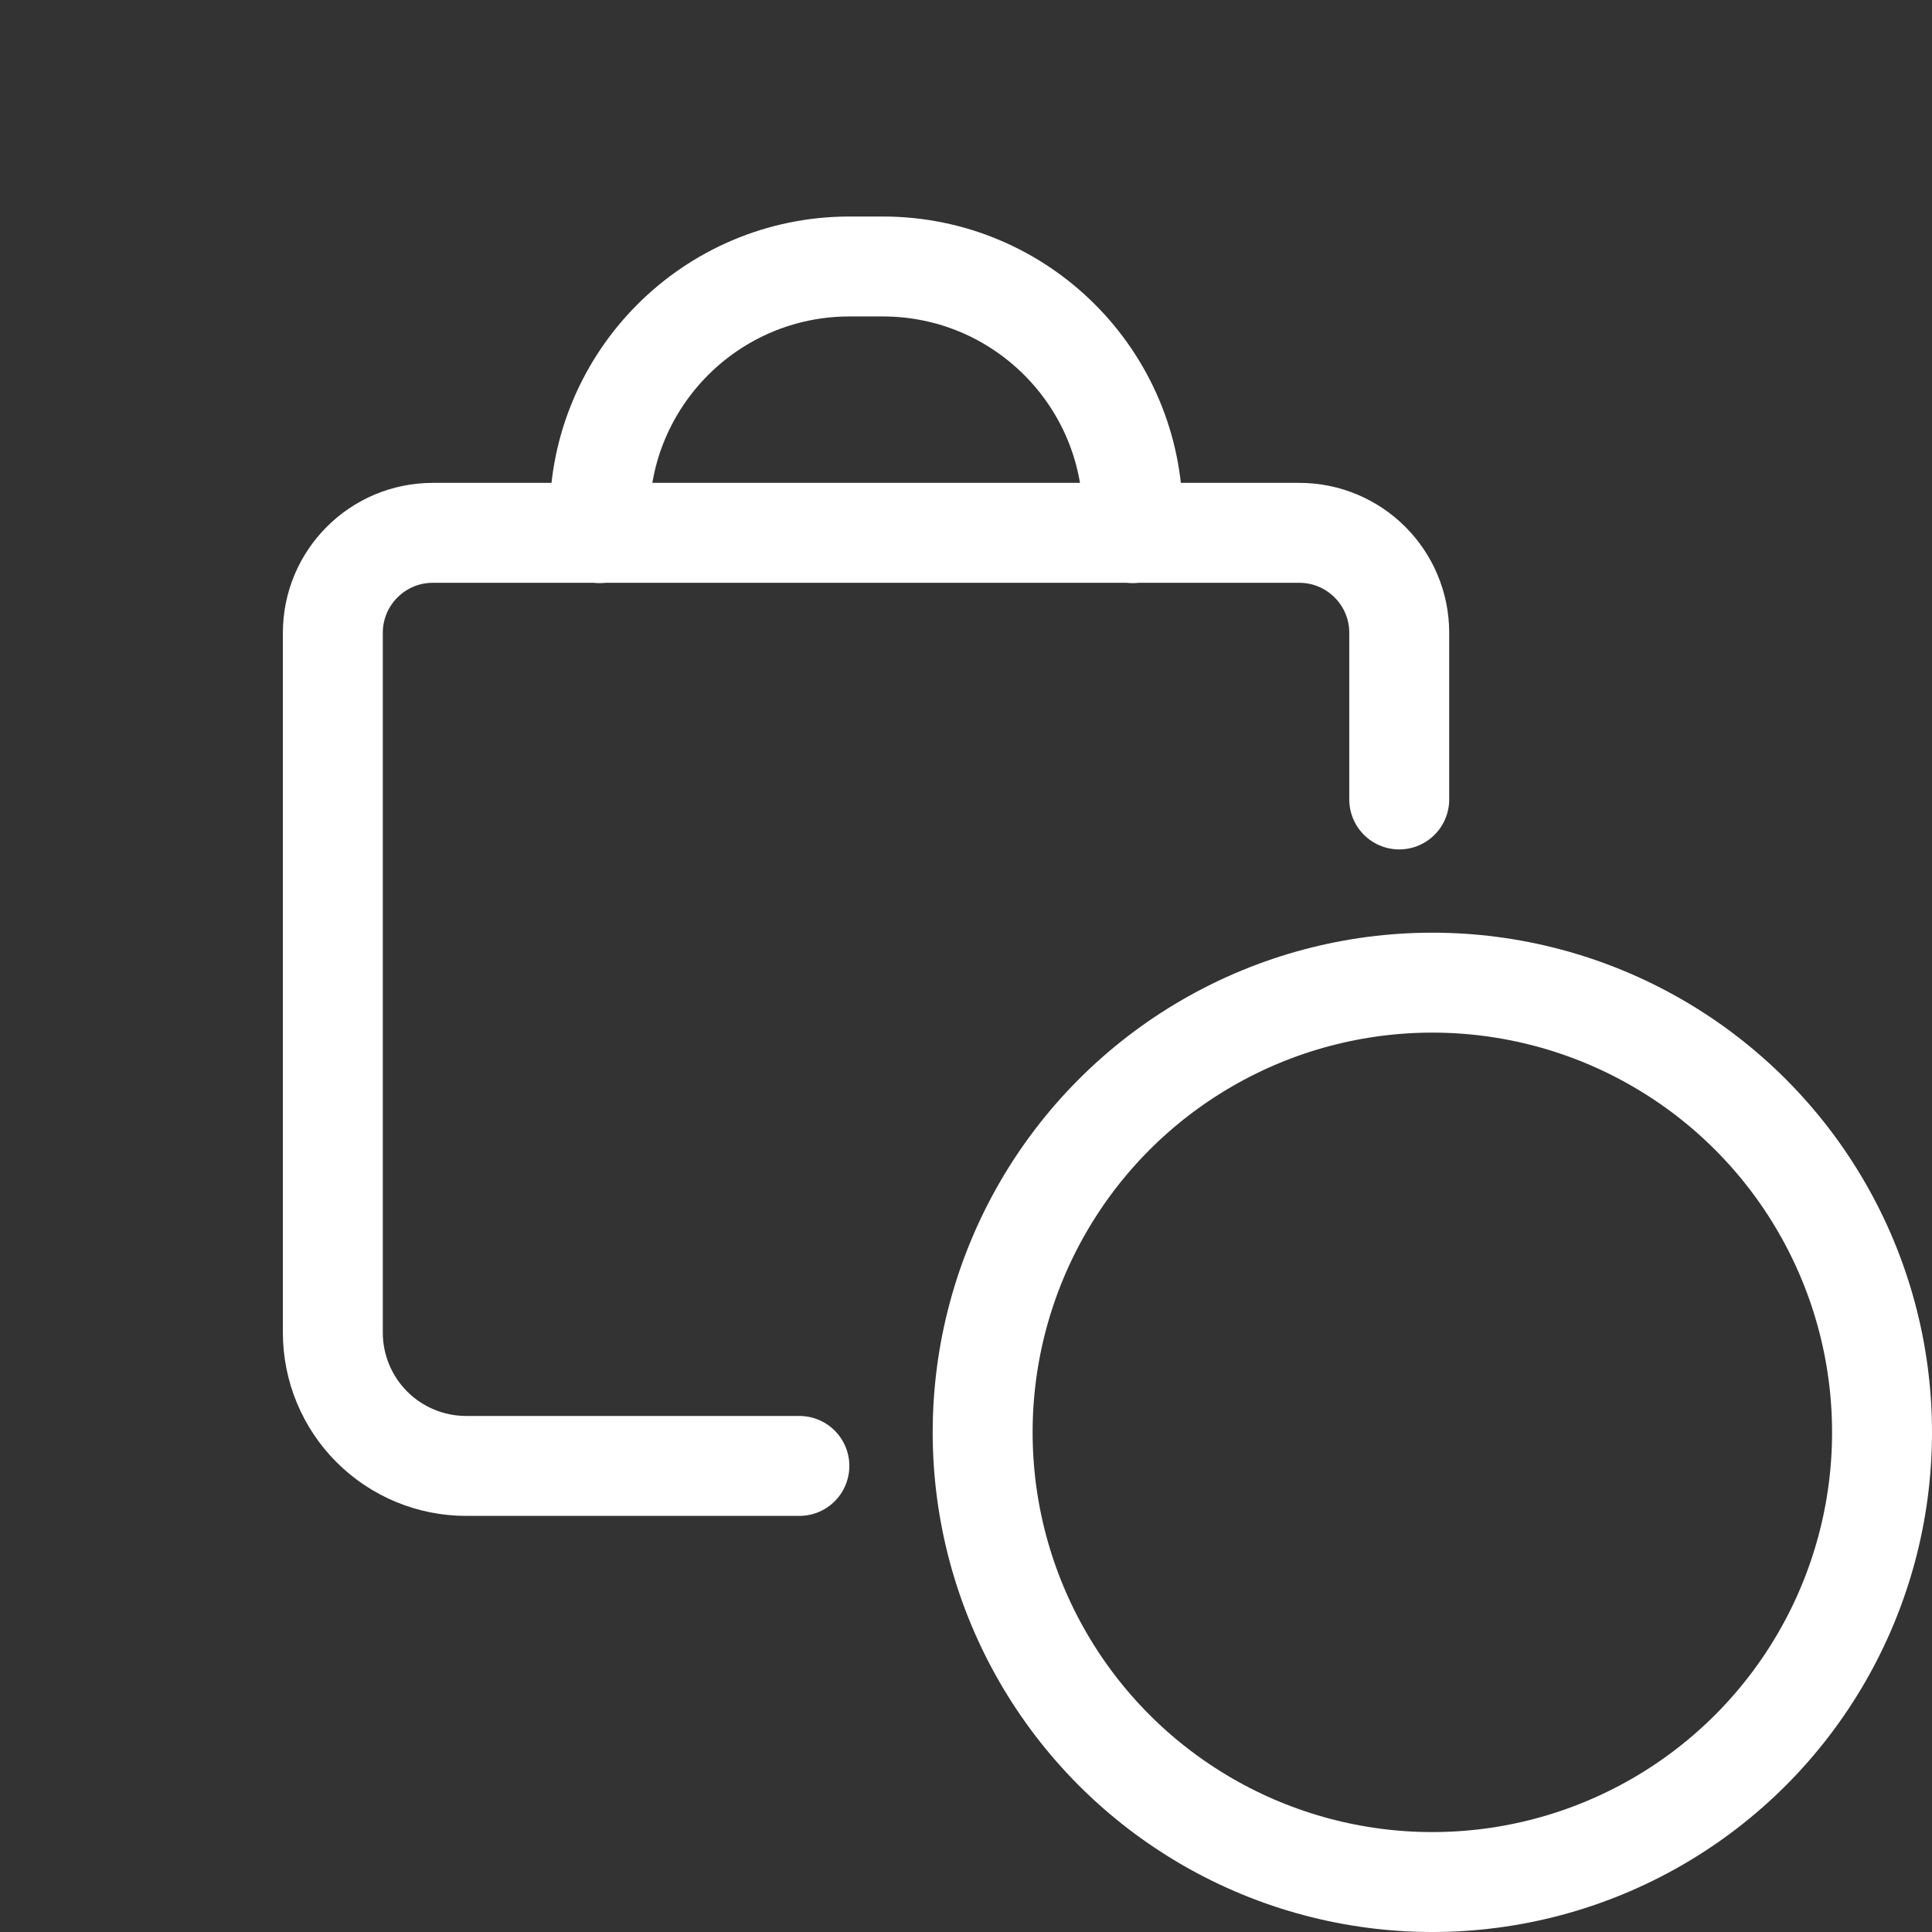 <svg width="29" height="29" viewBox="0 0 29 29" fill="none" xmlns="http://www.w3.org/2000/svg">
<rect x="0" y="0" width="29" height="29" fill="#333333" stroke="none"/>
<path d="M11.999 22.004H6.997C6.466 22.004 5.957 21.793 5.582 21.418C5.207 21.043 4.996 20.534 4.996 20.003V9.499C4.996 8.67 5.668 7.998 6.497 7.998H19.502C20.331 7.998 21.003 8.67 21.003 9.499V12" stroke="white" stroke-width="1.5" stroke-linecap="round" stroke-linejoin="round"/>
<path d="M9 8.002V7.752V7.752C9 5.68 10.68 4 12.752 4H13.252C15.324 4 17.003 5.68 17.003 7.752V7.752V8.002" stroke="white" stroke-width="1.5" stroke-linecap="round" stroke-linejoin="round"/>
<circle cx="21.5" cy="21.5" r="6.75" stroke="white" stroke-width="1.5"/>
</svg>
